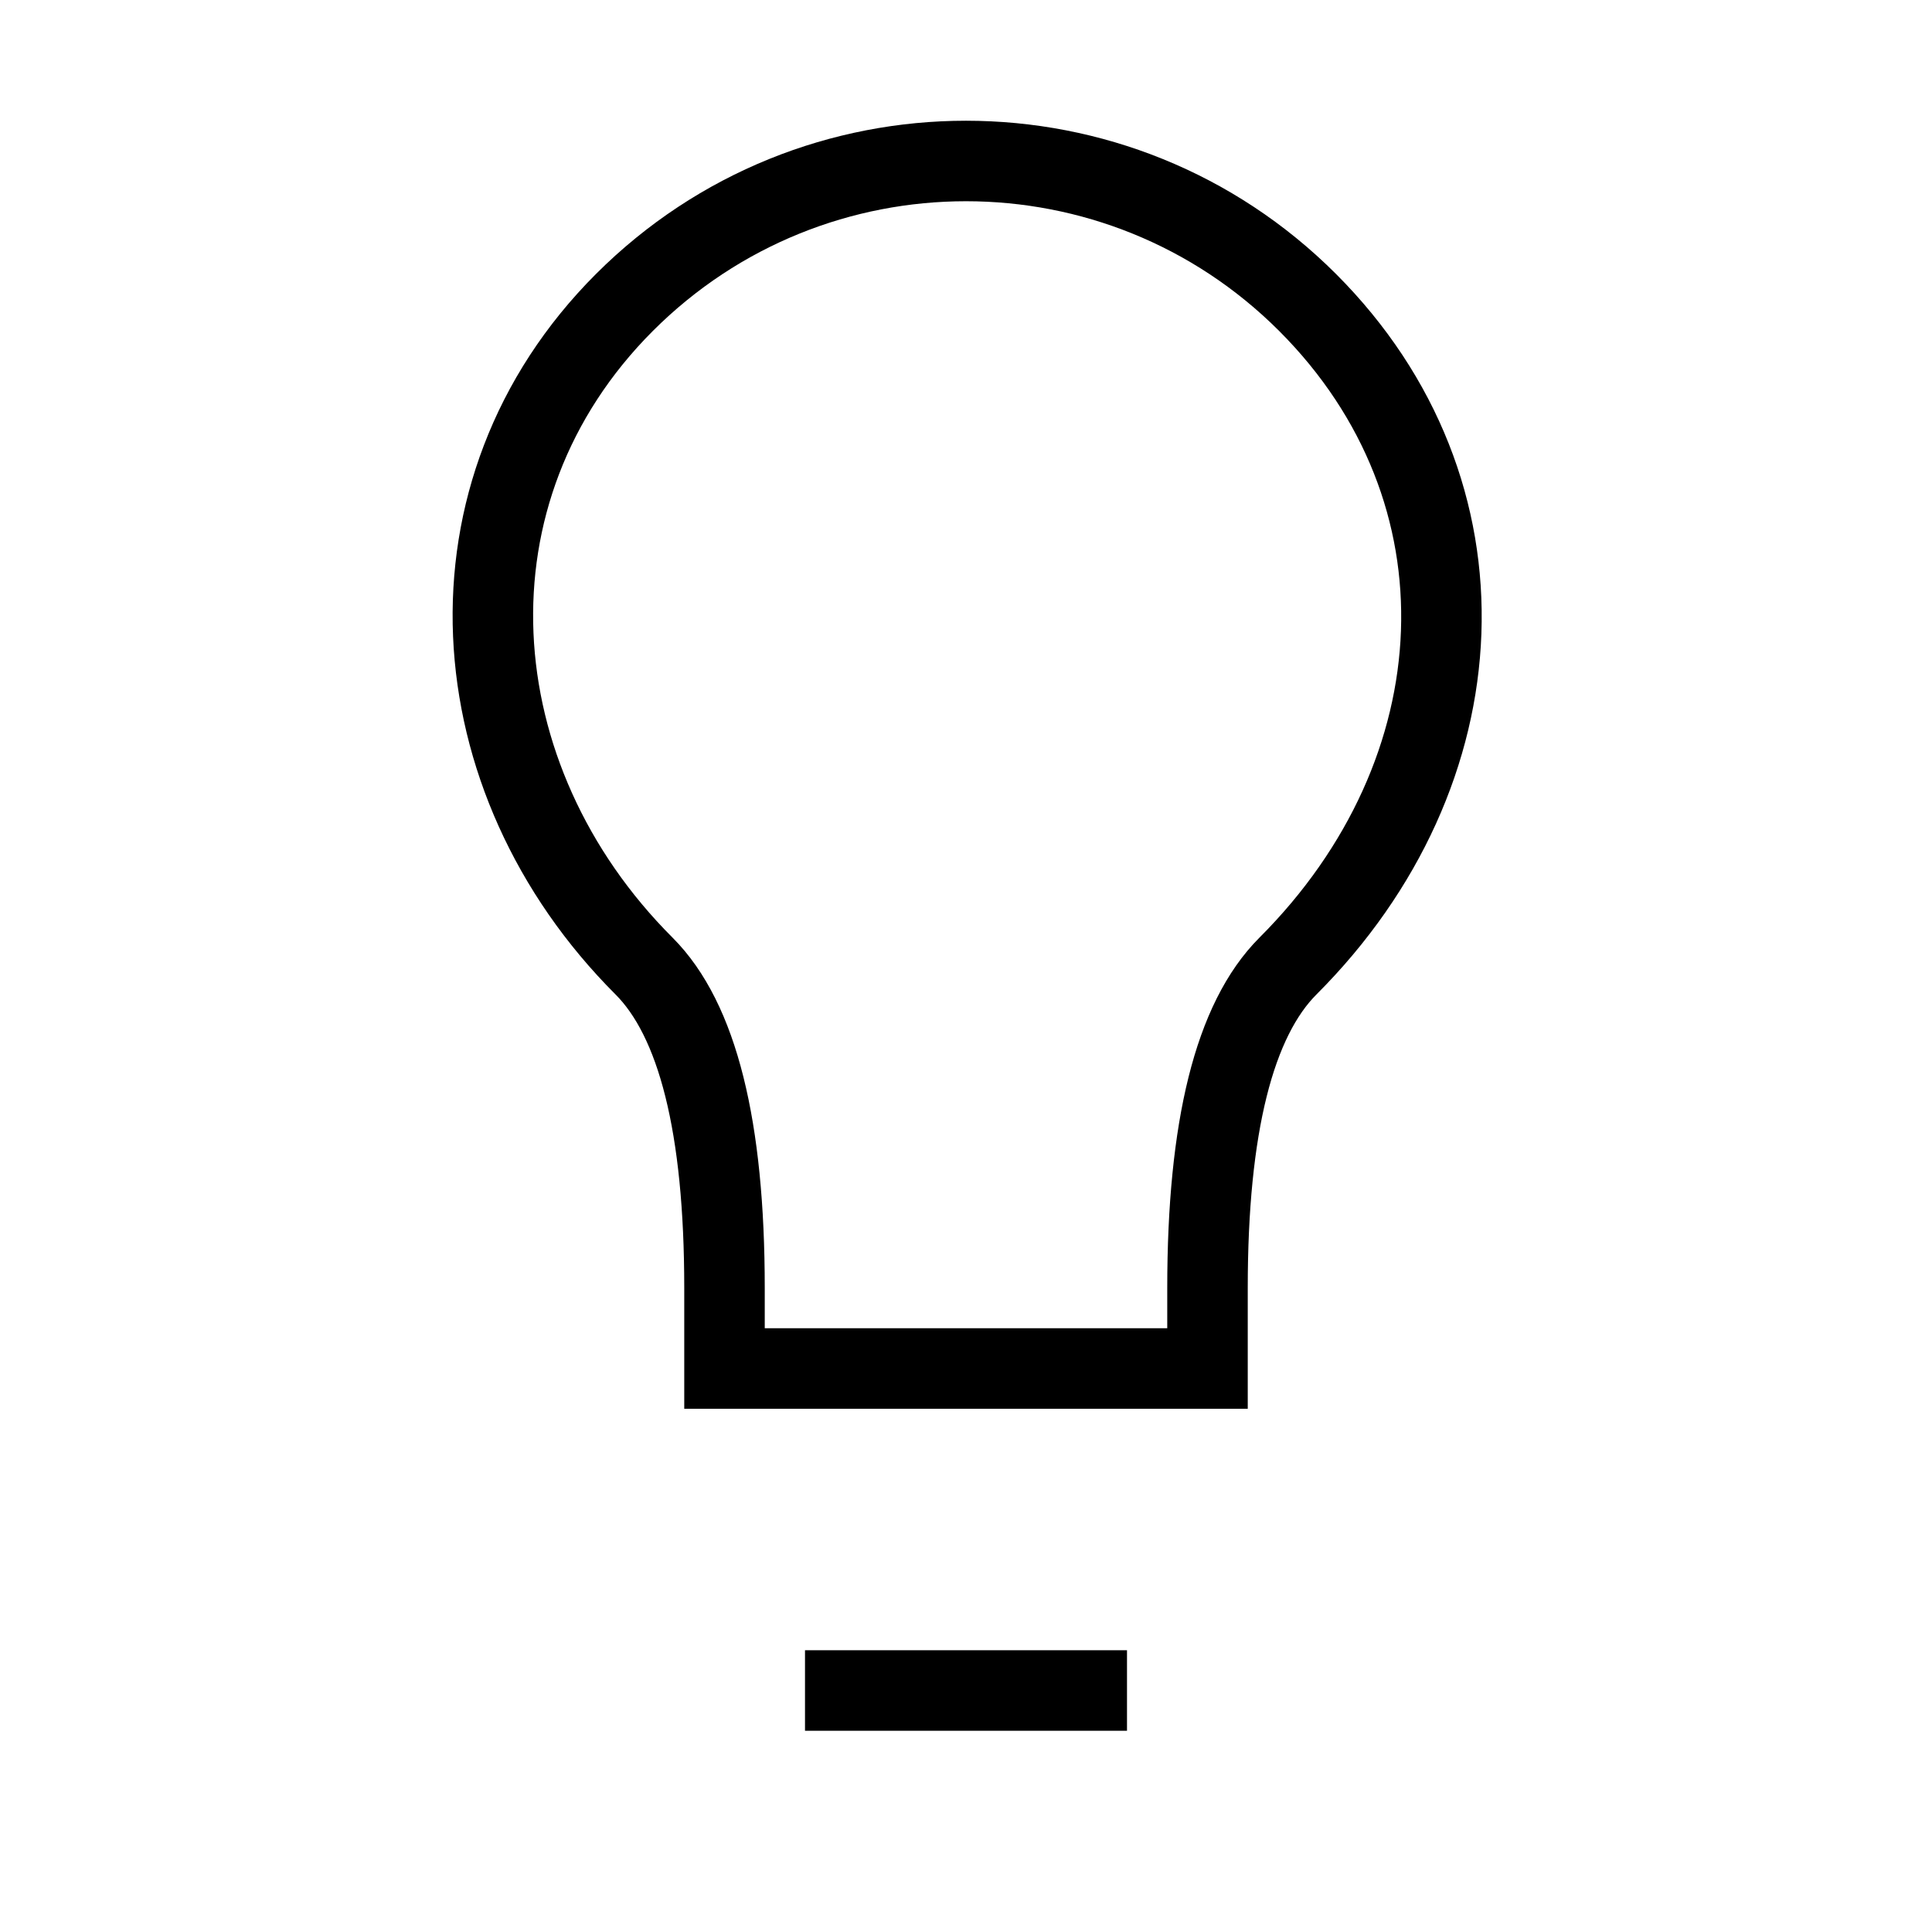 <svg xmlns="http://www.w3.org/2000/svg" role="img" viewBox="0 0 24 24" aria-labelledby="lightBulbIconTitle" fill="none" stroke="currentColor"><title id="lightBulbIconTitle">Light Bulb</title><path d="M16 12C15.333 12.667 15 14 15 16L15 17 9 17 9 16C9 14 8.667 12.667 8 12 5.674 9.674 5.414 6.101 7.757 3.757 10.101 1.414 13.899 1.414 16.243 3.757 18.586 6.101 18.407 9.593 16 12zM10 21L14 21"/></svg>